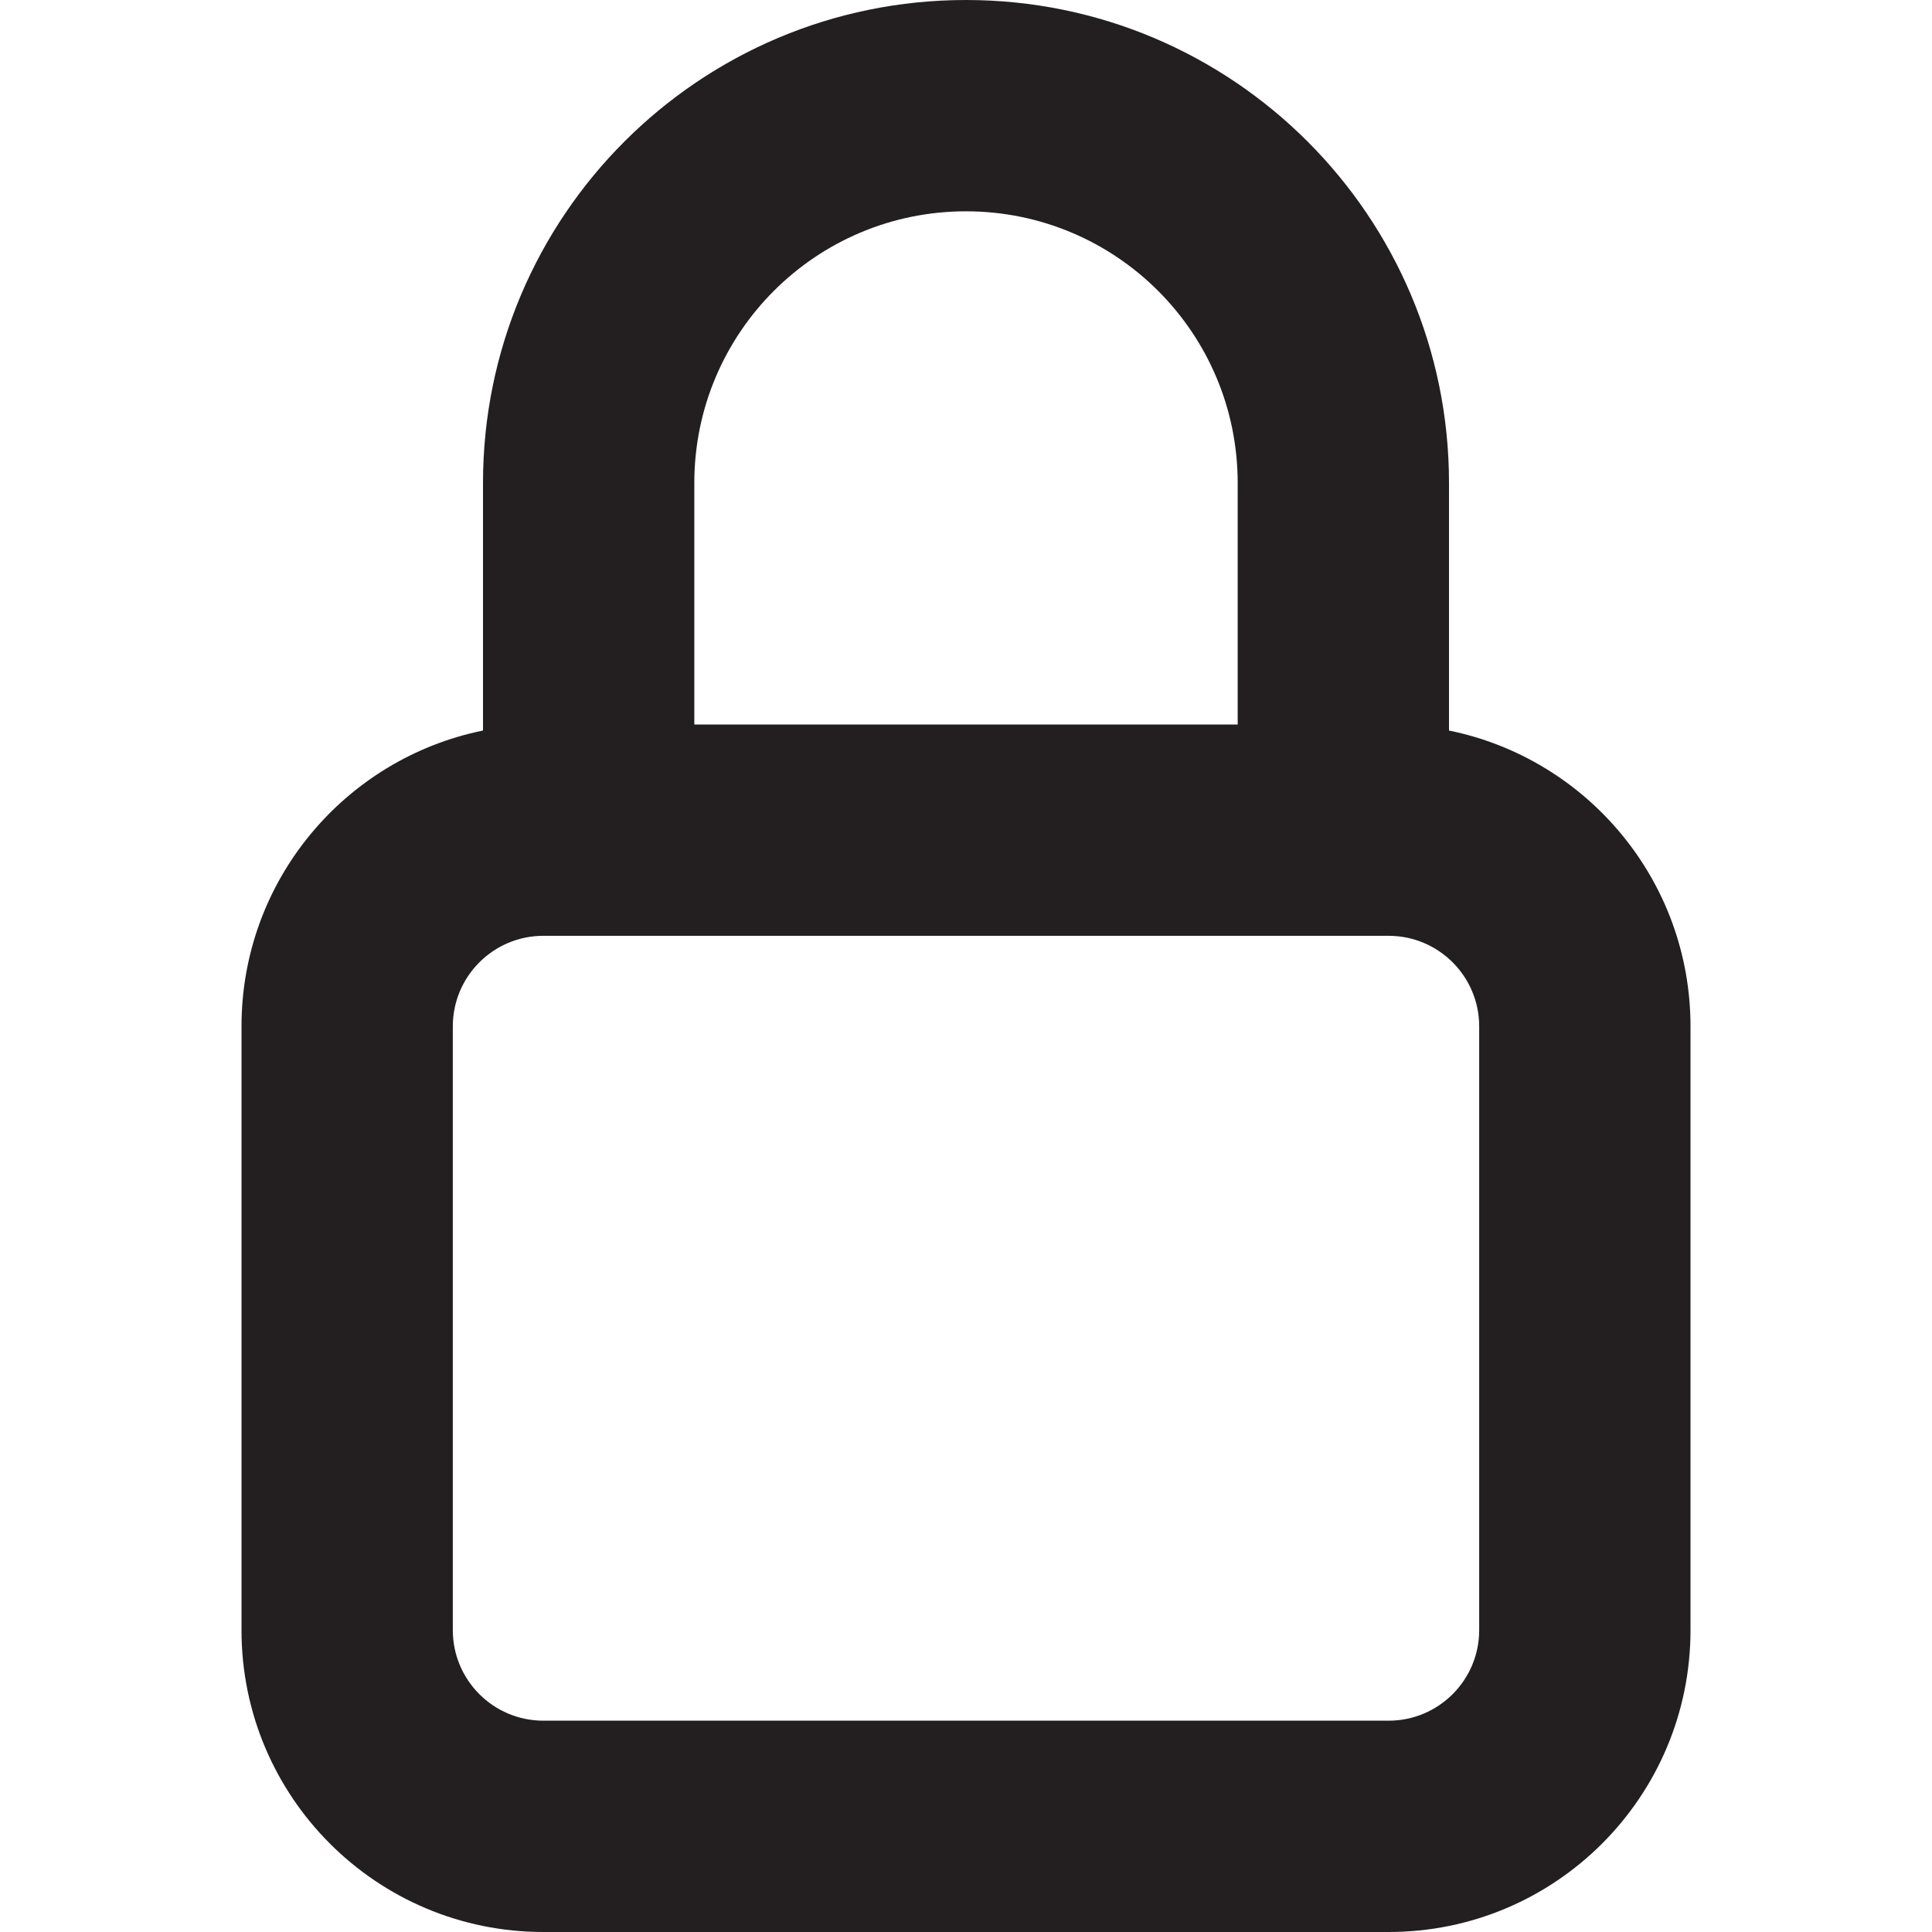 <?xml version="1.0" encoding="UTF-8"?><svg id="a" xmlns="http://www.w3.org/2000/svg" viewBox="0 0 16 16"><path d="m4,6.05c-1.141.232-2,1.24-2,2.45v5c0,1.381,1.119,2.5,2.5,2.5h7c1.381,0,2.5-1.119,2.5-2.5v-5c0-1.21-.859-2.218-2-2.45v-2.05c0-2.209-1.791-4-4-4s-4,1.791-4,4v2.05Zm1.75-2.05c0-1.243,1.007-2.25,2.25-2.25s2.25,1.007,2.25,2.25v2h-4.5v-2Zm5.75,3.75c.414,0,.75.336.75.75v5c0,.414-.336.75-.75.75h-7c-.414,0-.75-.336-.75-.75v-5c0-.414.336-.75.75-.75h7Z" style="fill:#231f20;"/></svg>